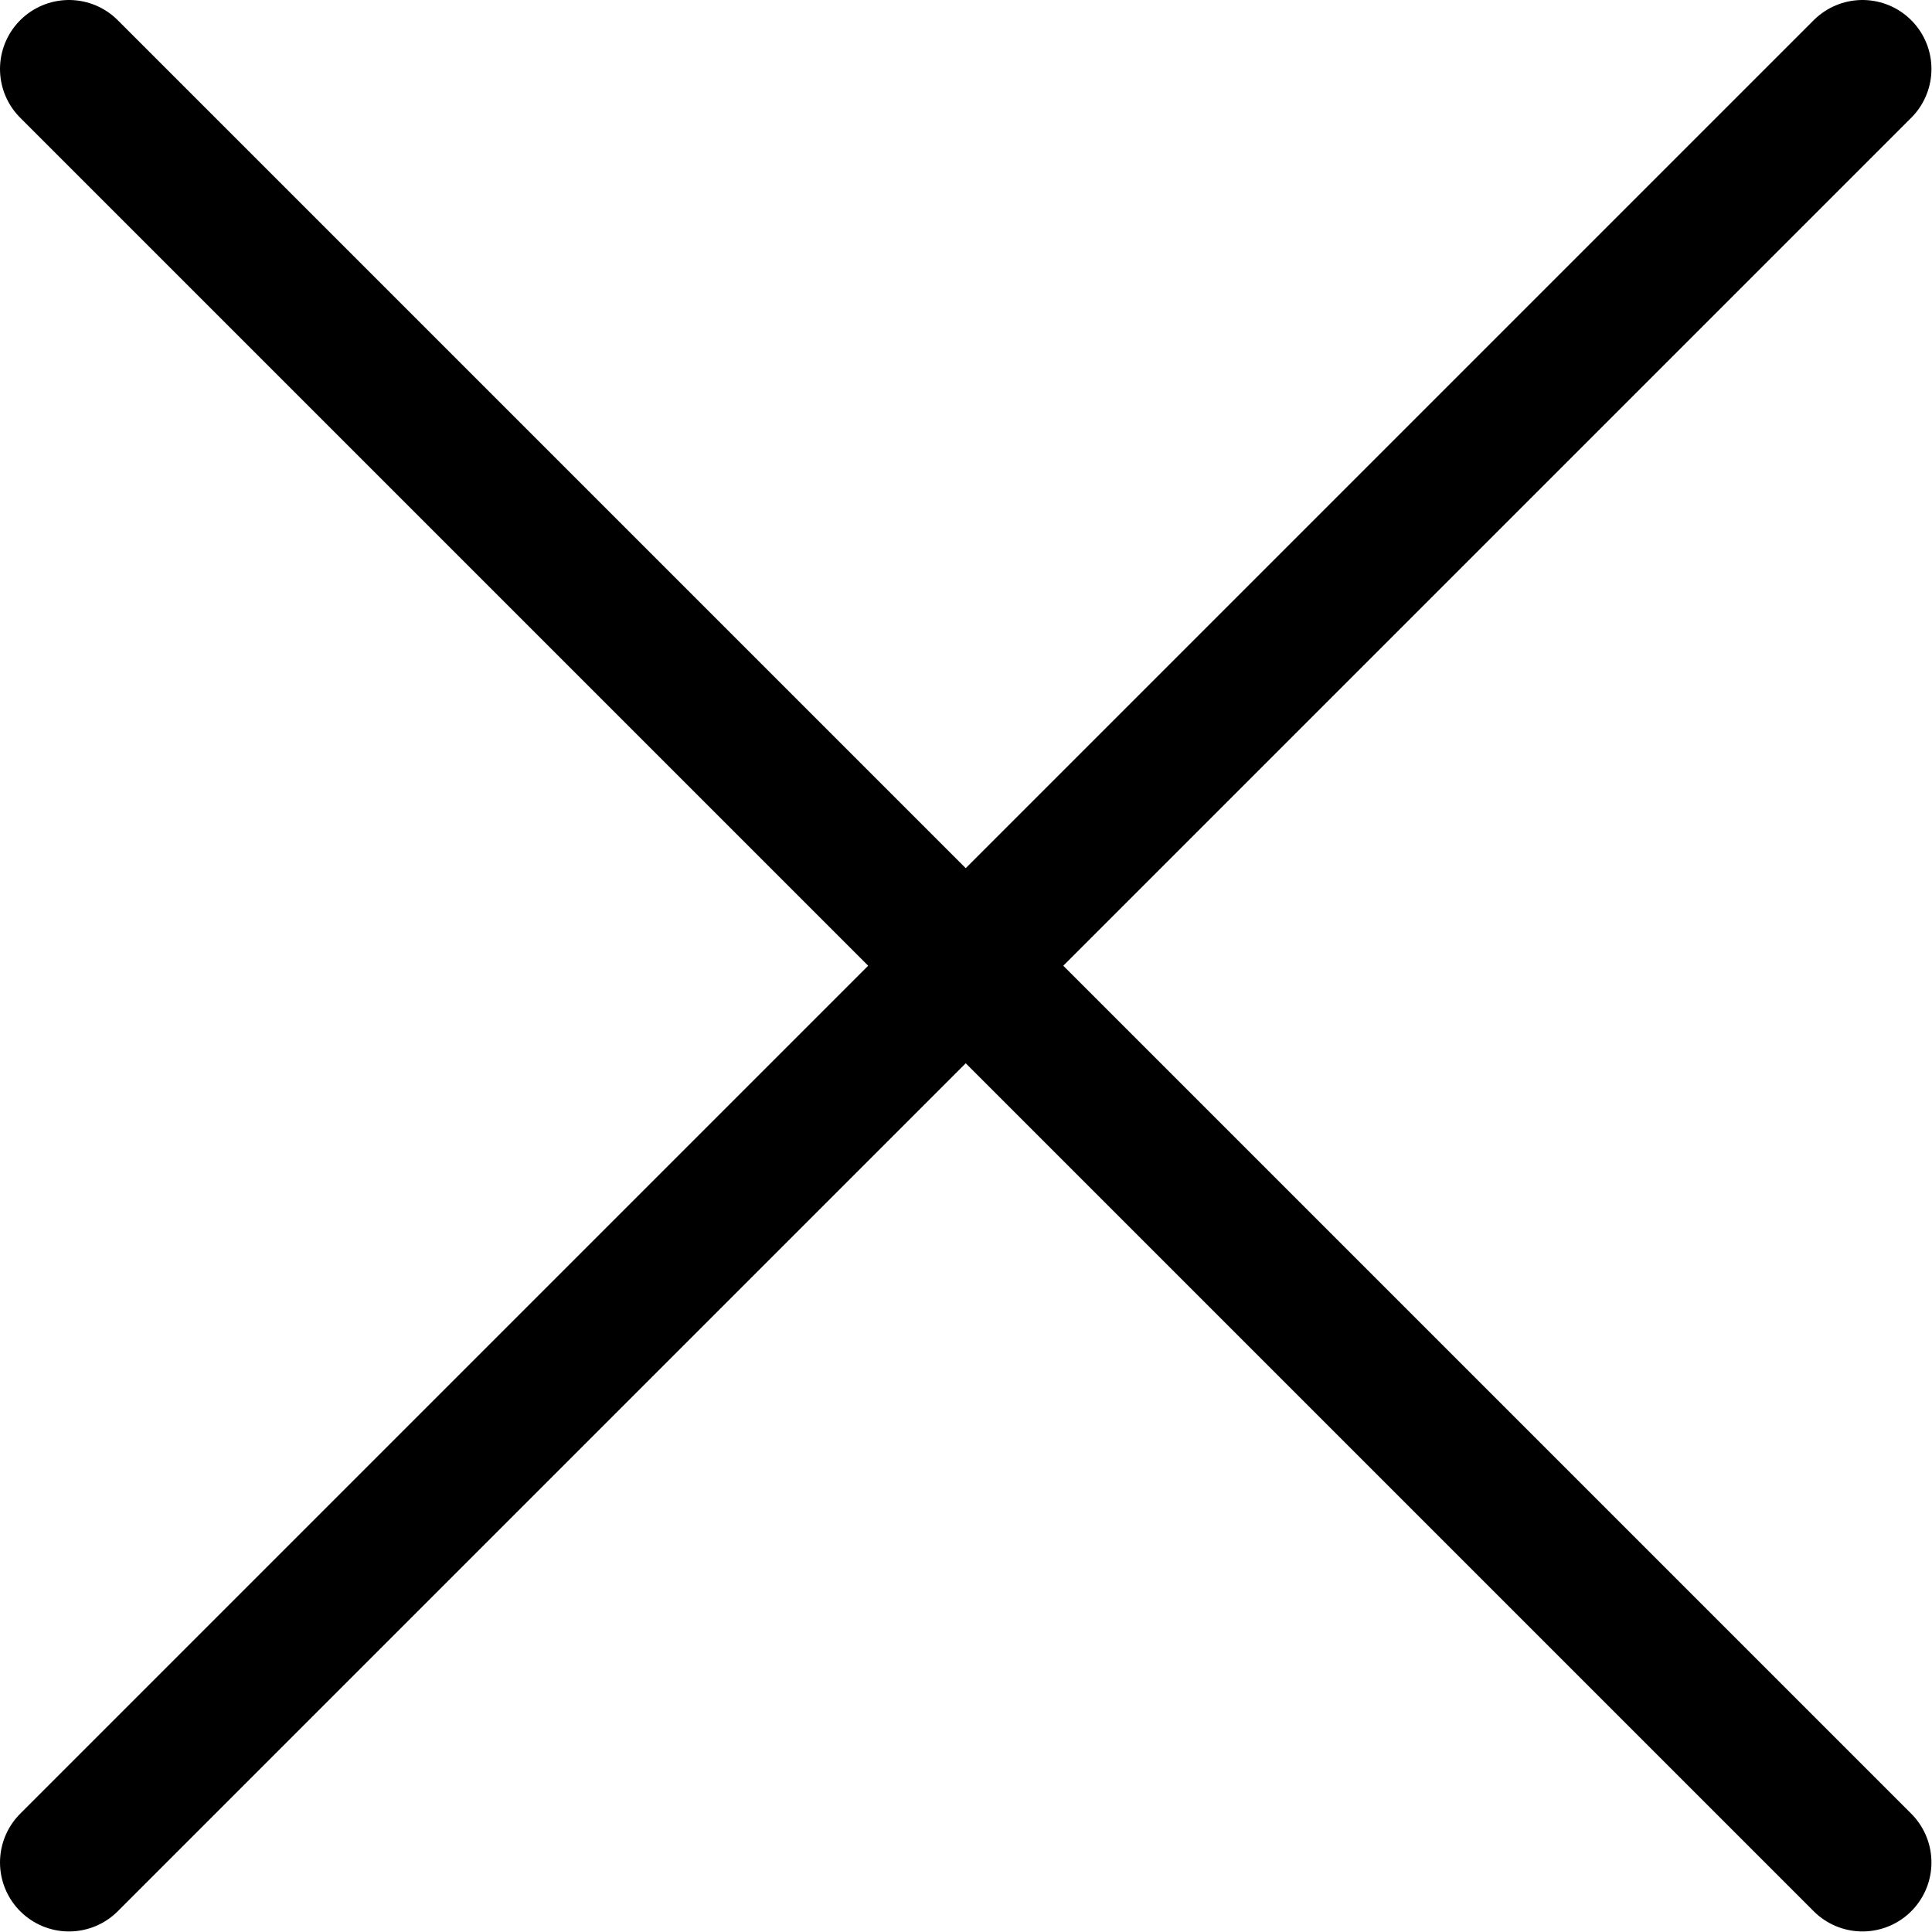 <svg width="14.004" height="14.004" viewBox="0 0 14.004 14.004" fill="none" xmlns="http://www.w3.org/2000/svg" xmlns:xlink="http://www.w3.org/1999/xlink">
	<desc>
			Created with Pixso.
	</desc>
	<defs/>
	<path id="Vector" d="M13.5 0.5L0.5 13.5" stroke="#000000" stroke-opacity="1" stroke-width="1" stroke-linejoin="round" stroke-linecap="round"/>
	<path id="Vector_2" d="M0.5 0.5L13.5 13.5" stroke="#000000" stroke-opacity="1" stroke-width="1" stroke-linejoin="round" stroke-linecap="round"/>
</svg>
